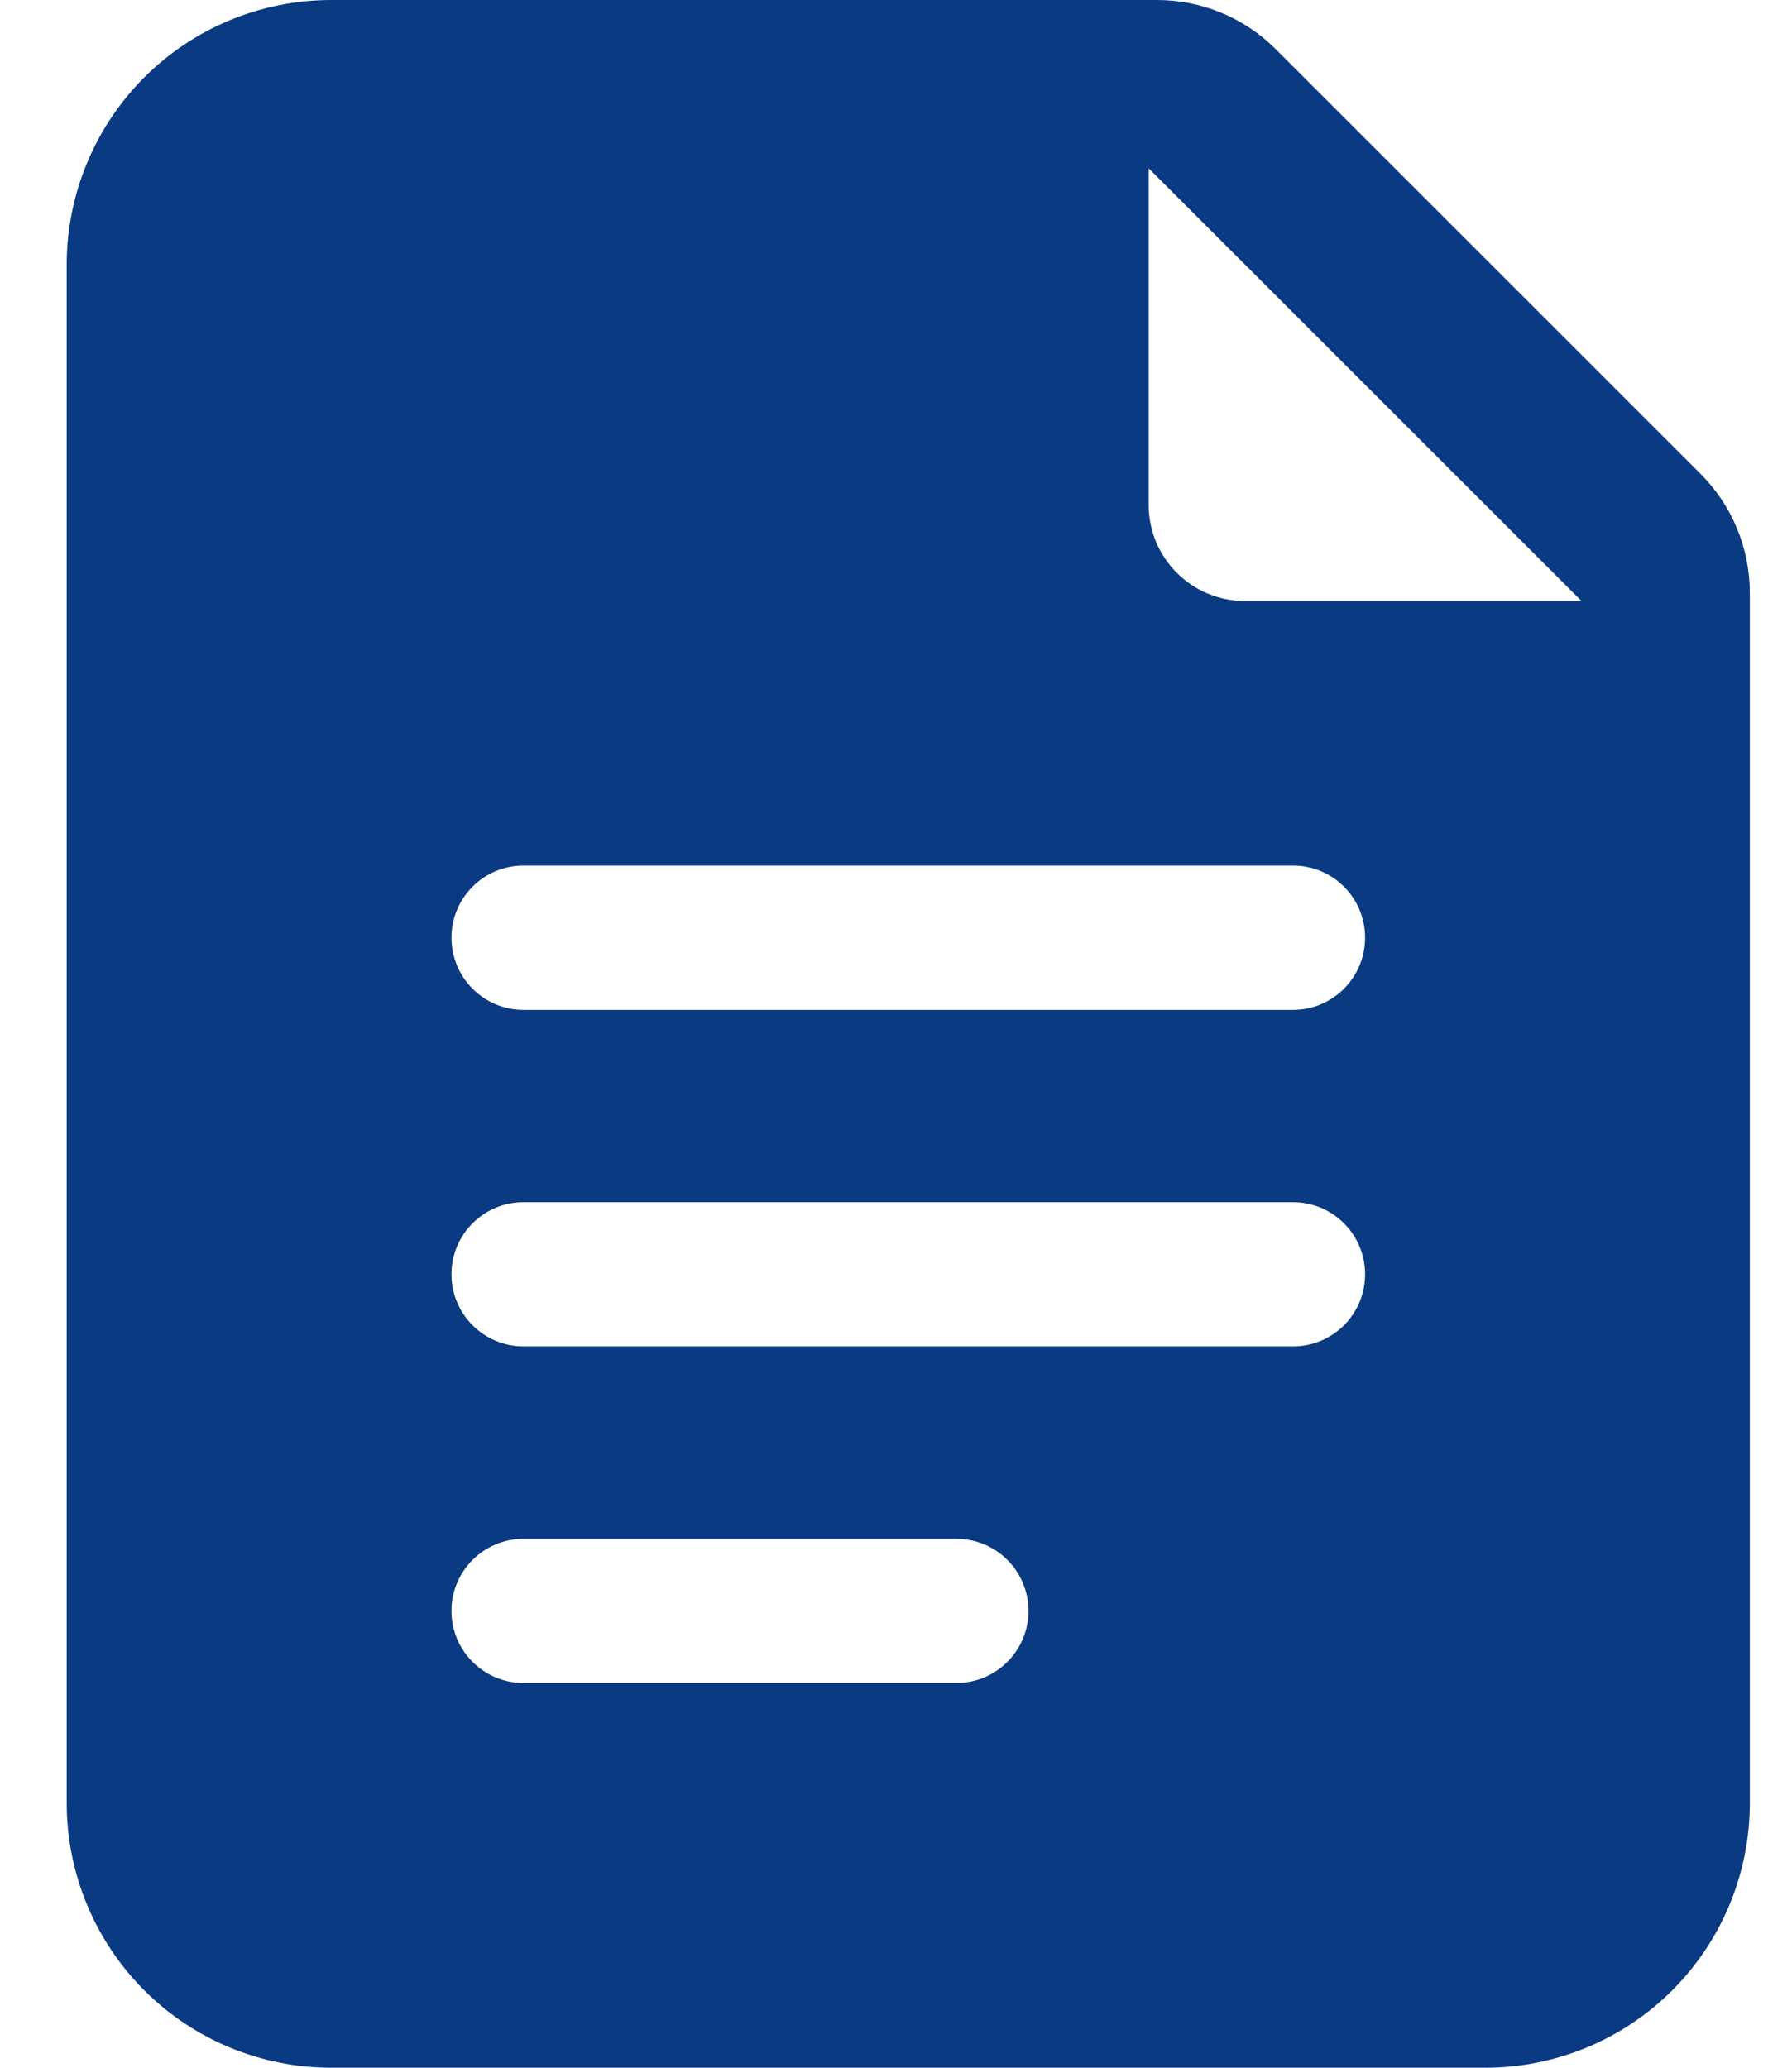<svg width="13" height="15" viewBox="0 0 13 15" fill="none" xmlns="http://www.w3.org/2000/svg">
<path fill-rule="evenodd" clip-rule="evenodd" d="M12.694 13.081C12.694 13.59 12.491 14.078 12.132 14.438C11.772 14.798 11.284 15 10.775 15H2.403C1.894 15 1.406 14.798 1.046 14.438C0.687 14.078 0.484 13.59 0.484 13.081V1.919C0.484 1.41 0.687 0.922 1.046 0.562C1.406 0.202 1.894 0 2.403 0H8.393C8.717 0 9.027 0.128 9.256 0.358L12.336 3.437C12.565 3.666 12.694 3.977 12.694 4.3V13.081ZM3.798 12.209H6.938C7.227 12.209 7.461 11.975 7.461 11.686C7.461 11.397 7.227 11.163 6.938 11.163H3.798C3.509 11.163 3.275 11.397 3.275 11.686C3.275 11.975 3.509 12.209 3.798 12.209ZM3.798 9.767H9.38C9.669 9.767 9.903 9.533 9.903 9.244C9.903 8.955 9.669 8.721 9.38 8.721H3.798C3.509 8.721 3.275 8.955 3.275 9.244C3.275 9.533 3.509 9.767 3.798 9.767ZM8.333 1.221V3.663C8.333 4.048 8.646 4.36 9.031 4.36H11.473L8.333 1.221ZM3.798 7.326H9.38C9.669 7.326 9.903 7.091 9.903 6.802C9.903 6.513 9.669 6.279 9.38 6.279H3.798C3.509 6.279 3.275 6.513 3.275 6.802C3.275 7.091 3.509 7.326 3.798 7.326Z" fill="#0A3A81"/>
</svg>
